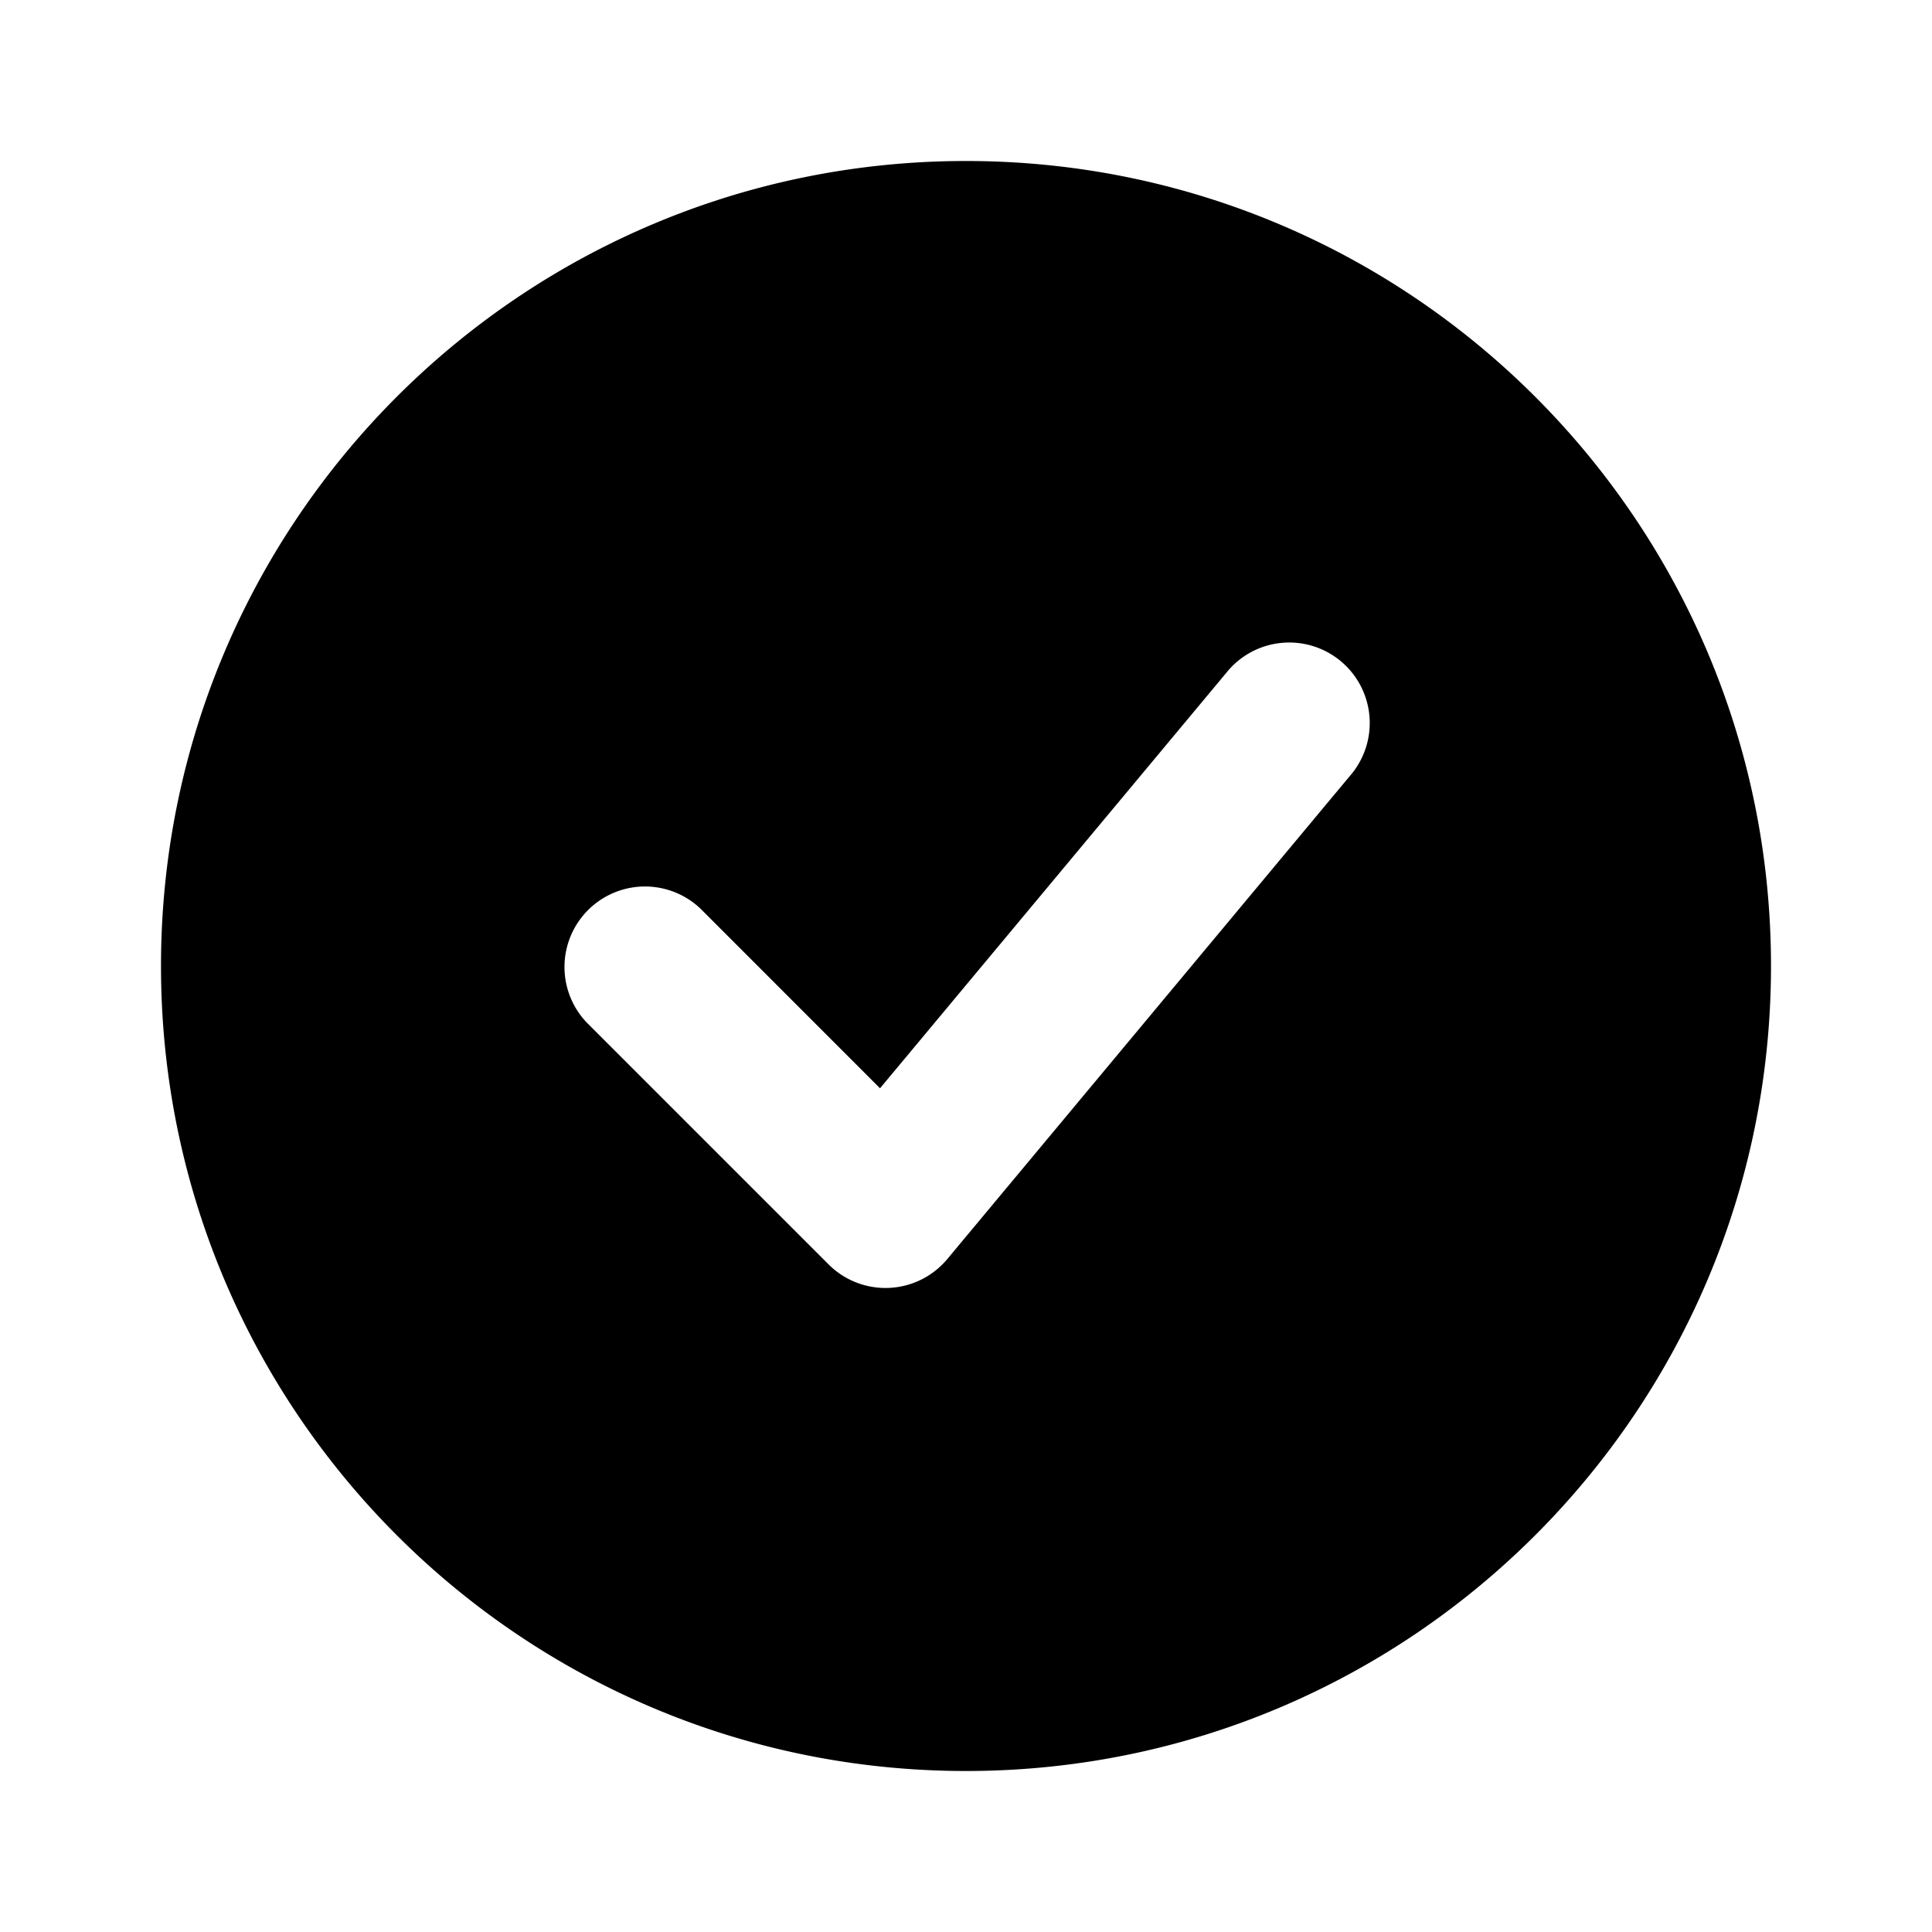 <svg xmlns="http://www.w3.org/2000/svg" viewBox="0 0 24 24"><path fill-rule="evenodd" d="M12 22c5.523 0 10-4.477 10-10S17.523 2 12 2 2 6.477 2 12s4.477 10 10 10Zm4.768-12.36a1 1 0 1 0-1.536-1.28l-4.3 5.159-2.225-2.226a1 1 0 0 0-1.414 1.414l3 3a1 1 0 0 0 1.475-.067l5-6Z" clip-rule="evenodd"/></svg>